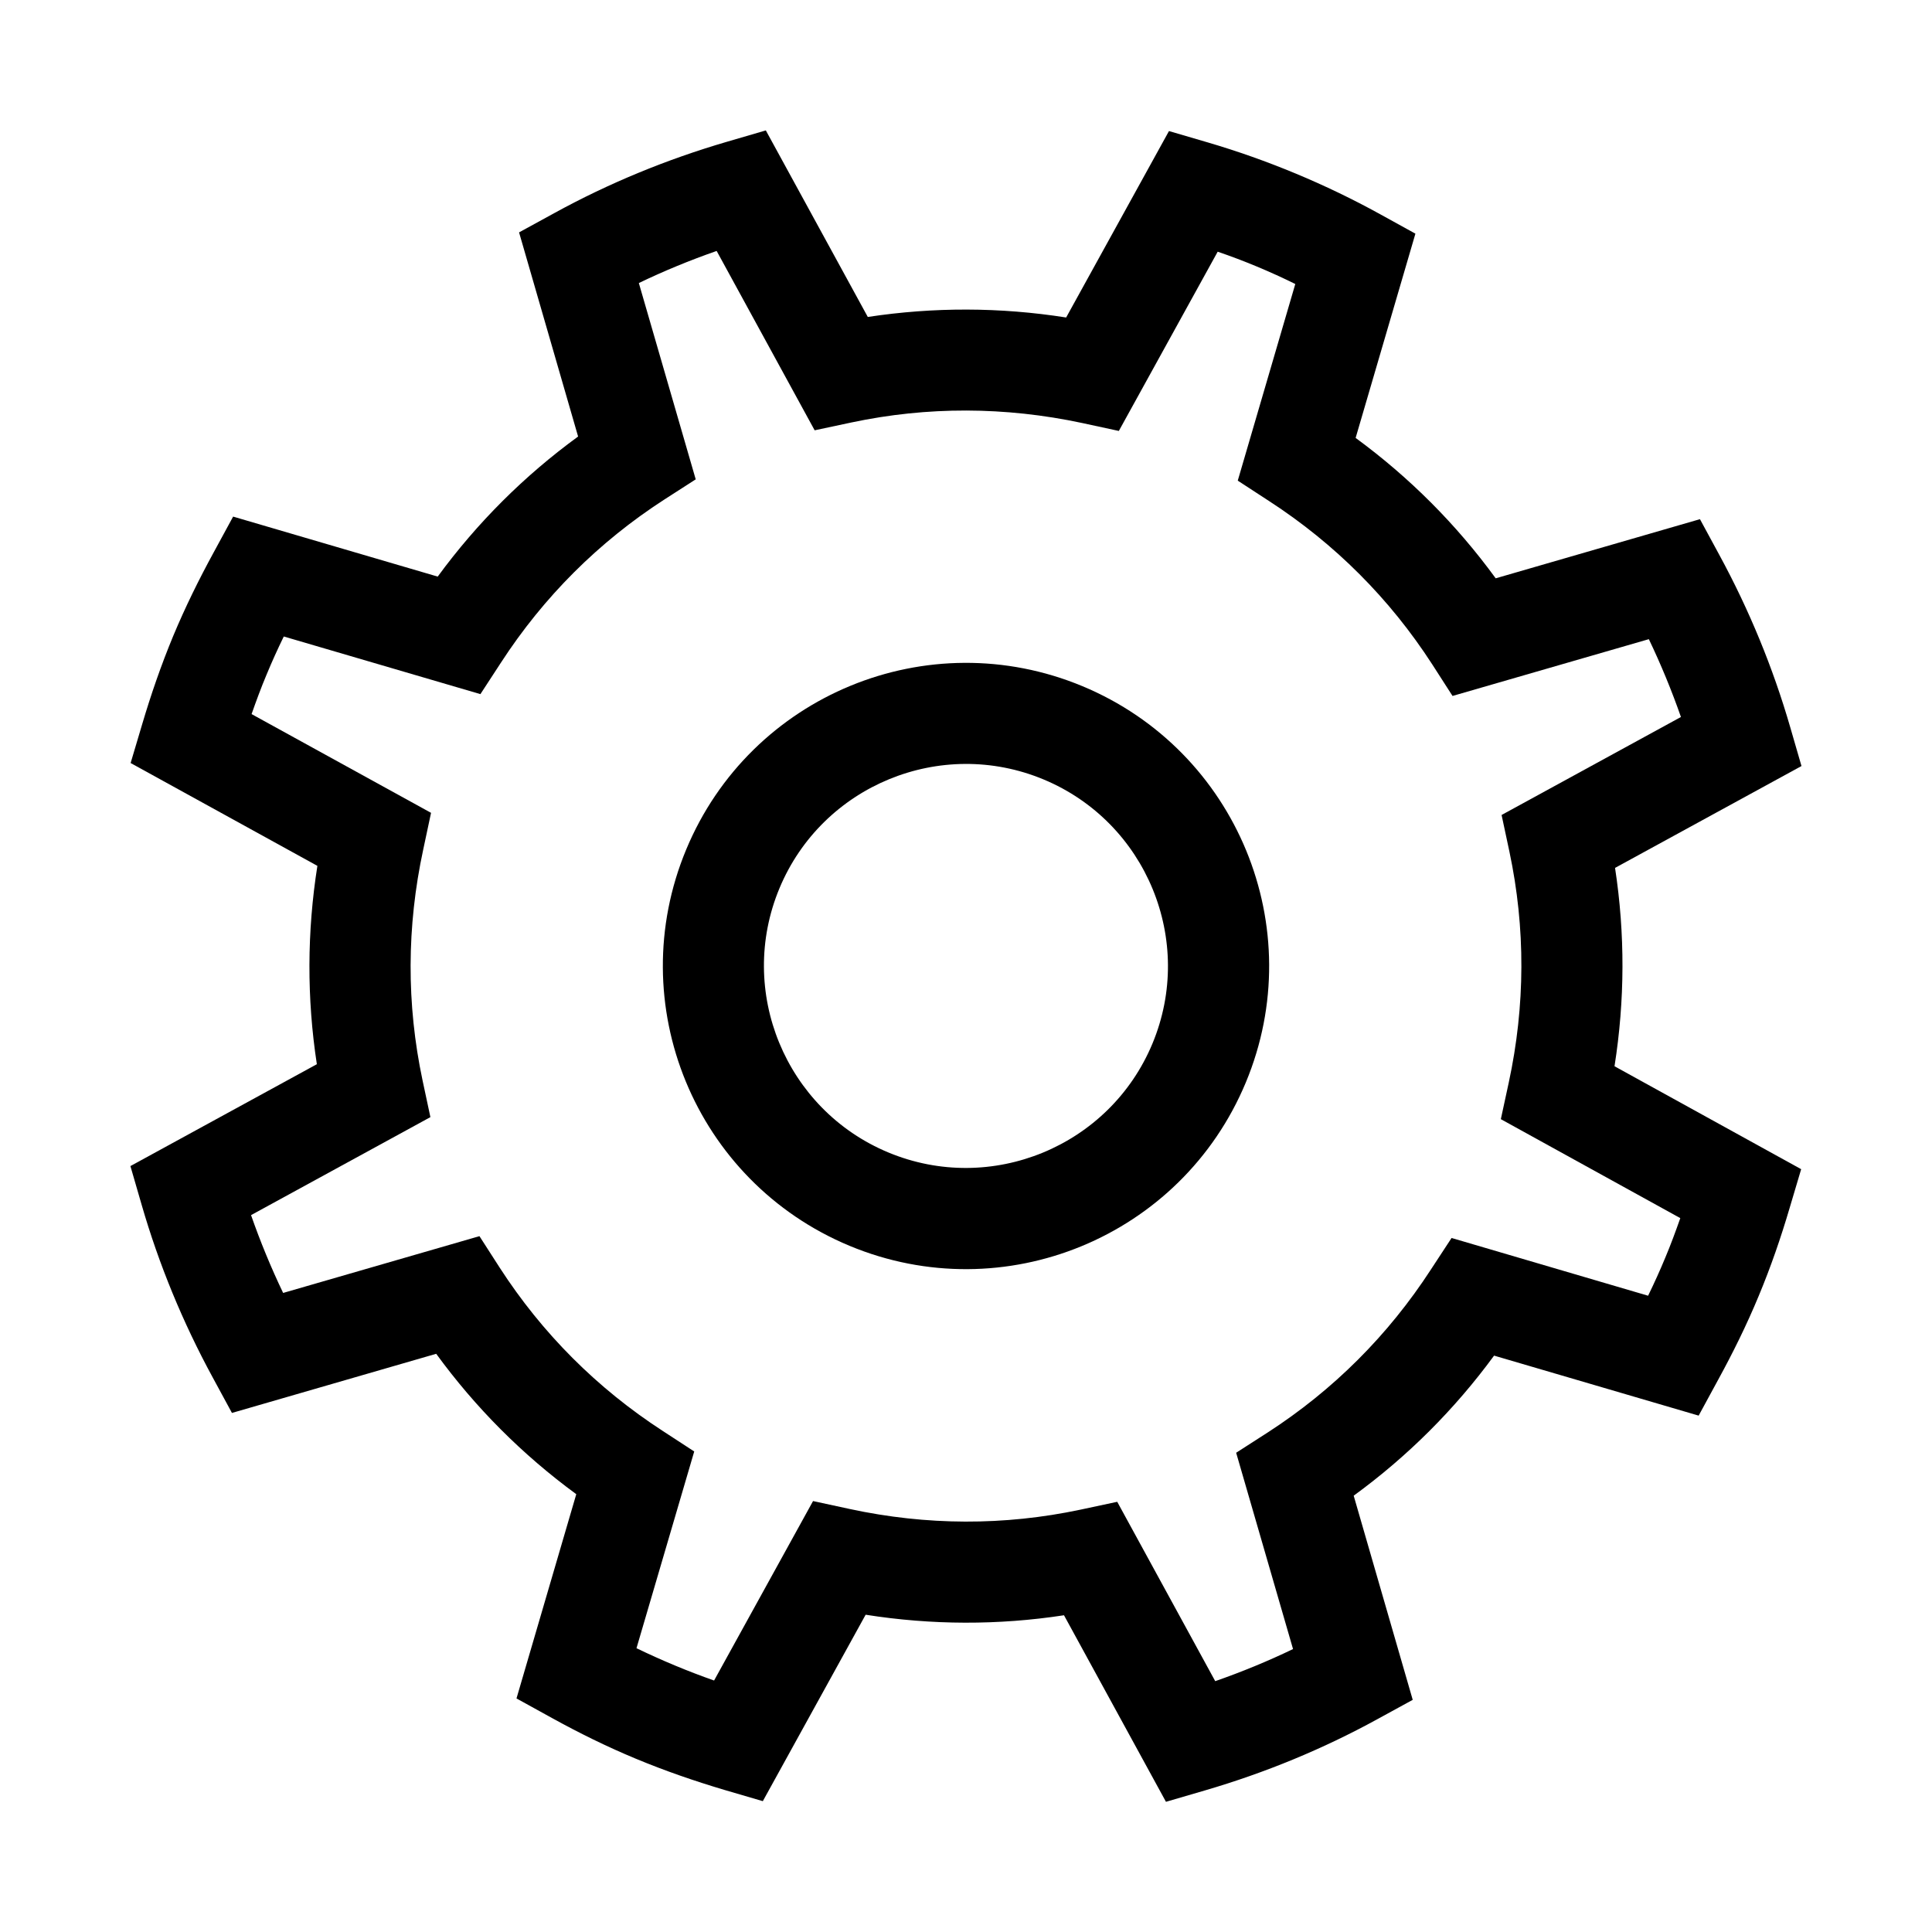 <?xml version="1.0" encoding="utf-8"?>
<!-- Generator: Adobe Illustrator 18.1.1, SVG Export Plug-In . SVG Version: 6.00 Build 0)  -->
<svg version="1.1" id="Layer_1" xmlns="http://www.w3.org/2000/svg" xmlns:xlink="http://www.w3.org/1999/xlink" x="0px" y="0px"
	 viewBox="541 647.5 18 18" enable-background="new 541 647.5 18 18" xml:space="preserve">
<g>
	<g>
		<path d="M550.723,654.762c0.958,0.399,1.413,1.503,1.014,2.461c-0.399,0.958-1.503,1.413-2.461,1.014
			c-0.958-0.399-1.413-1.503-1.014-2.461C548.661,654.818,549.765,654.363,550.723,654.762 M551.085,653.893
			c-1.44-0.599-3.093,0.082-3.692,1.522c-0.599,1.44,0.082,3.092,1.522,3.692c1.44,0.599,3.092-0.082,3.692-1.522
			C553.206,656.146,552.525,654.493,551.085,653.893L551.085,653.893z"/>
	</g>
	<g>
		<path d="M546.925,663.886c-0.272-0.113-0.531-0.241-0.783-0.38l-0.33-0.182l0.557-1.903c-0.502-0.368-0.939-0.806-1.305-1.308
			l-1.903,0.551l-0.18-0.332c-0.279-0.513-0.501-1.053-0.661-1.606l-0.105-0.362l1.737-0.949c-0.094-0.614-0.092-1.233,0.005-1.848
			l-1.74-0.958l0.108-0.363c0.082-0.276,0.176-0.549,0.288-0.819c0.113-0.271,0.241-0.53,0.378-0.781l0.181-0.333l1.906,0.559
			c0.368-0.502,0.806-0.939,1.308-1.305l-0.55-1.902l0.331-0.181c0.505-0.277,1.044-0.499,1.605-0.663l0.363-0.106l0.95,1.738
			c0.612-0.093,1.232-0.092,1.848,0.005l0.958-1.737l0.362,0.106c0.552,0.162,1.1,0.39,1.604,0.668l0.33,0.182l-0.557,1.903
			c0.502,0.368,0.939,0.806,1.305,1.308l1.903-0.551l0.18,0.332c0.279,0.513,0.501,1.053,0.661,1.606l0.105,0.362l-1.737,0.949
			c0.094,0.614,0.092,1.233-0.005,1.848l1.739,0.959l-0.108,0.363c-0.081,0.275-0.175,0.548-0.288,0.819
			c-0.112,0.27-0.24,0.529-0.378,0.781l-0.181,0.333l-1.906-0.559c-0.368,0.502-0.806,0.939-1.308,1.305l0.55,1.902l-0.331,0.181
			c-0.505,0.277-1.044,0.499-1.605,0.663l-0.363,0.106l-0.95-1.738c-0.614,0.094-1.233,0.092-1.848-0.005l-0.958,1.737l-0.362-0.106
			C547.47,664.093,547.197,663.999,546.925,663.886z M546.93,662.856c0.234,0.113,0.478,0.215,0.723,0.301l0.922-1.672l0.342,0.074
			c0.715,0.154,1.438,0.157,2.15,0.006l0.342-0.073l0.913,1.671c0.247-0.086,0.49-0.186,0.725-0.299l-0.53-1.829l0.294-0.189
			c0.611-0.395,1.123-0.906,1.521-1.519l0.192-0.293l1.831,0.538c0.057-0.117,0.111-0.236,0.161-0.357
			c0.051-0.121,0.096-0.244,0.139-0.366l-1.672-0.922l0.074-0.342c0.154-0.715,0.157-1.438,0.006-2.15l-0.073-0.342l1.671-0.913
			c-0.086-0.246-0.186-0.489-0.299-0.725l-1.829,0.529l-0.189-0.294c-0.395-0.611-0.906-1.123-1.519-1.521l-0.293-0.191l0.536-1.832
			c-0.233-0.115-0.477-0.217-0.723-0.301l-0.921,1.67l-0.342-0.074c-0.718-0.153-1.441-0.155-2.149-0.005l-0.343,0.073l-0.913-1.671
			c-0.247,0.086-0.49,0.186-0.725,0.299l0.53,1.829l-0.294,0.189c-0.611,0.395-1.123,0.906-1.521,1.519l-0.191,0.293l-1.832-0.537
			c-0.057,0.117-0.111,0.236-0.161,0.357c-0.051,0.121-0.096,0.244-0.139,0.366l1.672,0.92l-0.073,0.343
			c-0.154,0.715-0.157,1.438-0.006,2.15l0.073,0.342l-1.671,0.913c0.086,0.246,0.186,0.489,0.299,0.725l1.829-0.529l0.189,0.294
			c0.395,0.611,0.906,1.123,1.519,1.521l0.293,0.191L546.93,662.856z"/>
	</g>
</g>
</svg>
